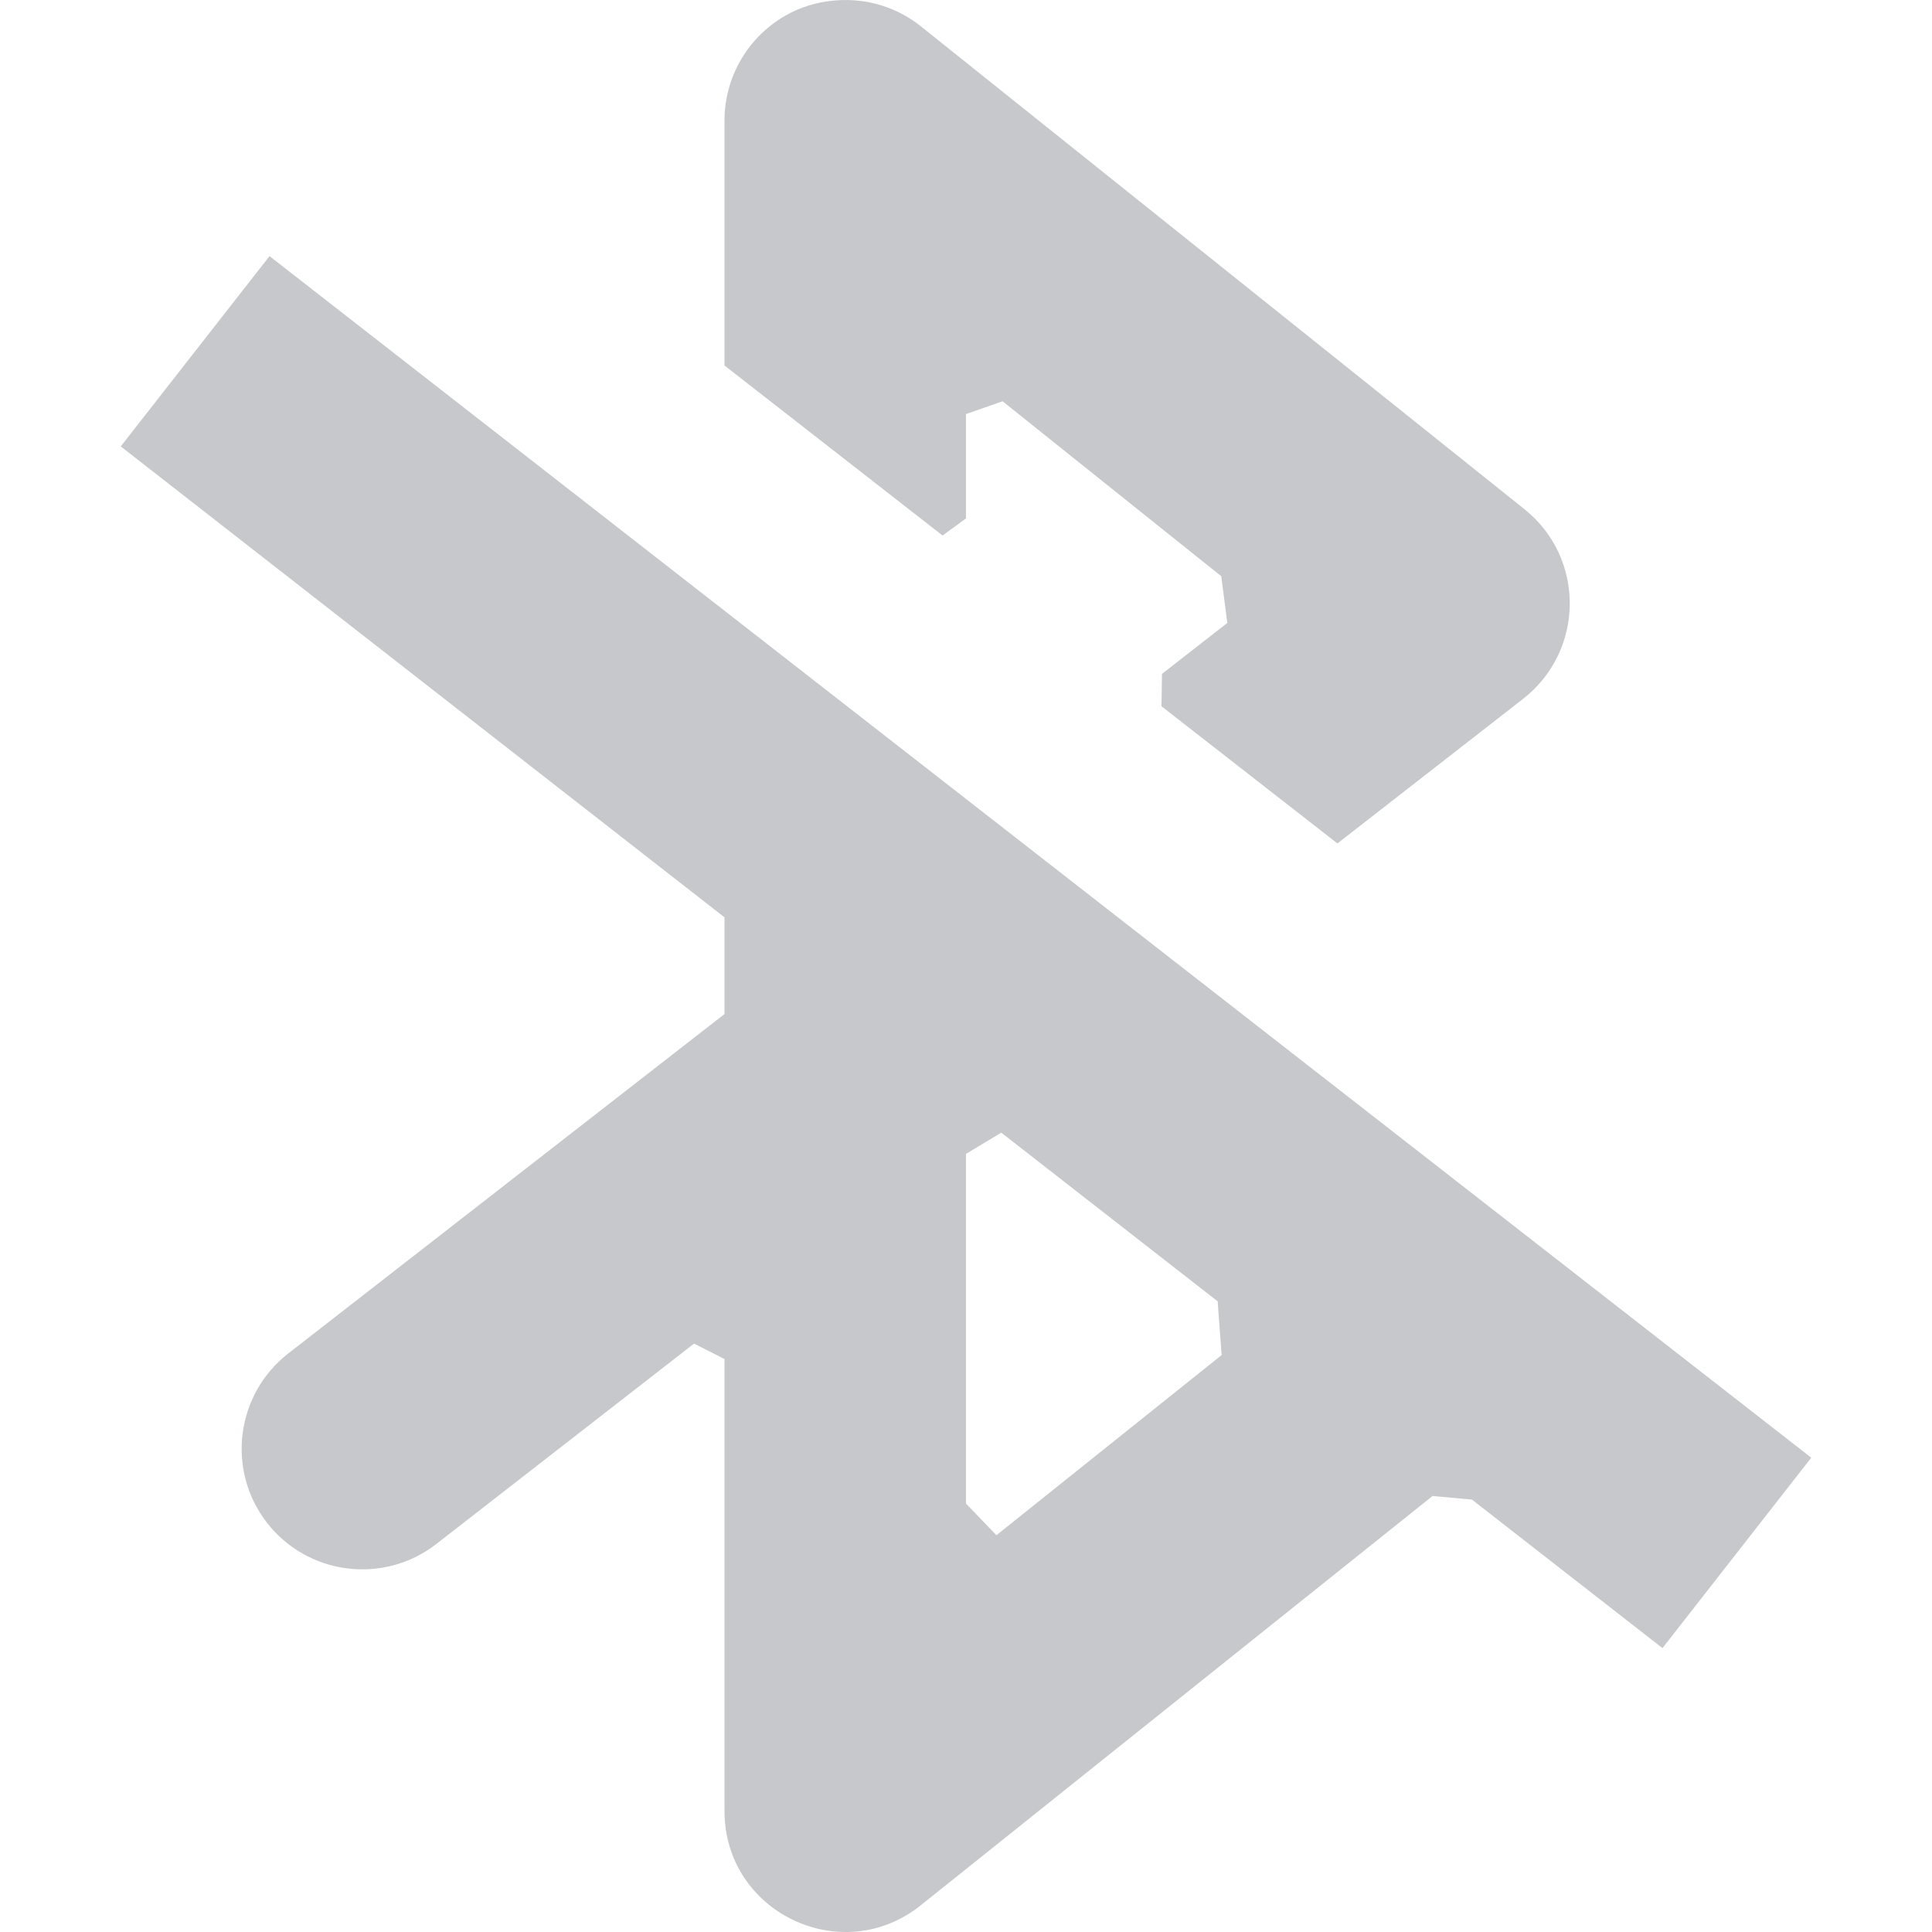 <?xml version="1.0" encoding="UTF-8" standalone="no"?>
<svg
   width="16"
   height="16"
   version="1.1"
   id="svg4"
   sodipodi:docname="blueberry-tray-disabled-symbolic.svg"
   inkscape:version="1.1.2 (0a00cf5339, 2022-02-04)"
   xmlns:inkscape="http://www.inkscape.org/namespaces/inkscape"
   xmlns:sodipodi="http://sodipodi.sourceforge.net/DTD/sodipodi-0.dtd"
   xmlns="http://www.w3.org/2000/svg"
   xmlns:svg="http://www.w3.org/2000/svg">
  <defs
     id="defs8" />
  <sodipodi:namedview
     id="namedview6"
     pagecolor="#ffffff"
     bordercolor="#666666"
     borderopacity="1.0"
     inkscape:pageshadow="2"
     inkscape:pageopacity="0.0"
     inkscape:pagecheckerboard="0"
     showgrid="false"
     inkscape:zoom="51.6875"
     inkscape:cx="7.9613059"
     inkscape:cy="9.5574365"
     inkscape:window-width="1067"
     inkscape:window-height="716"
     inkscape:window-x="504"
     inkscape:window-y="31"
     inkscape:window-maximized="1"
     inkscape:current-layer="svg4" />
  <path
     style="opacity:0.35;fill:#5c616c"
     d="M 6.926,0.003 C 6.801,0.012 6.679,0.043 6.566,0.097 6.22,0.264 6,0.614 6,0.998 V 3.027 L 7.806,4.435 8,4.293 v 0 -0.864 L 8.303,3.323 v 0 l 1.811,1.449 0.05,0.387 v 0 L 9.623,5.581 9.619,5.849 v 0 l 1.457,1.136 1.537,-1.197 C 13.124,5.39 13.13,4.621 12.625,4.217 l -5,-4 C 7.427,0.059 7.178,-0.016 6.926,0.003 Z M 2.232,2.121 1,3.697 6,7.597 V 8.398 L 2.387,11.209 c -0.435,0.339 -0.514,0.966 -0.176,1.402 0.339,0.435 0.966,0.514 1.402,0.176 L 5.748,11.127 6,11.255 v 0 3.743 c -3.499e-4,0.839 0.97,1.305 1.625,0.781 l 4.239,-3.39 v 0 l 0.326,0.03 1.578,1.23 L 15,12.072 Z m 6.06,7.259 v 0 l 1.792,1.397 0.033,0.445 v 0 l -1.865,1.492 v 0 L 8,12.452 v -2.896 0 z"
     id="path2"
     sodipodi:nodetypes="cccccccccccccccccccccccccccccccccccccccccccccccccc" />
</svg>
